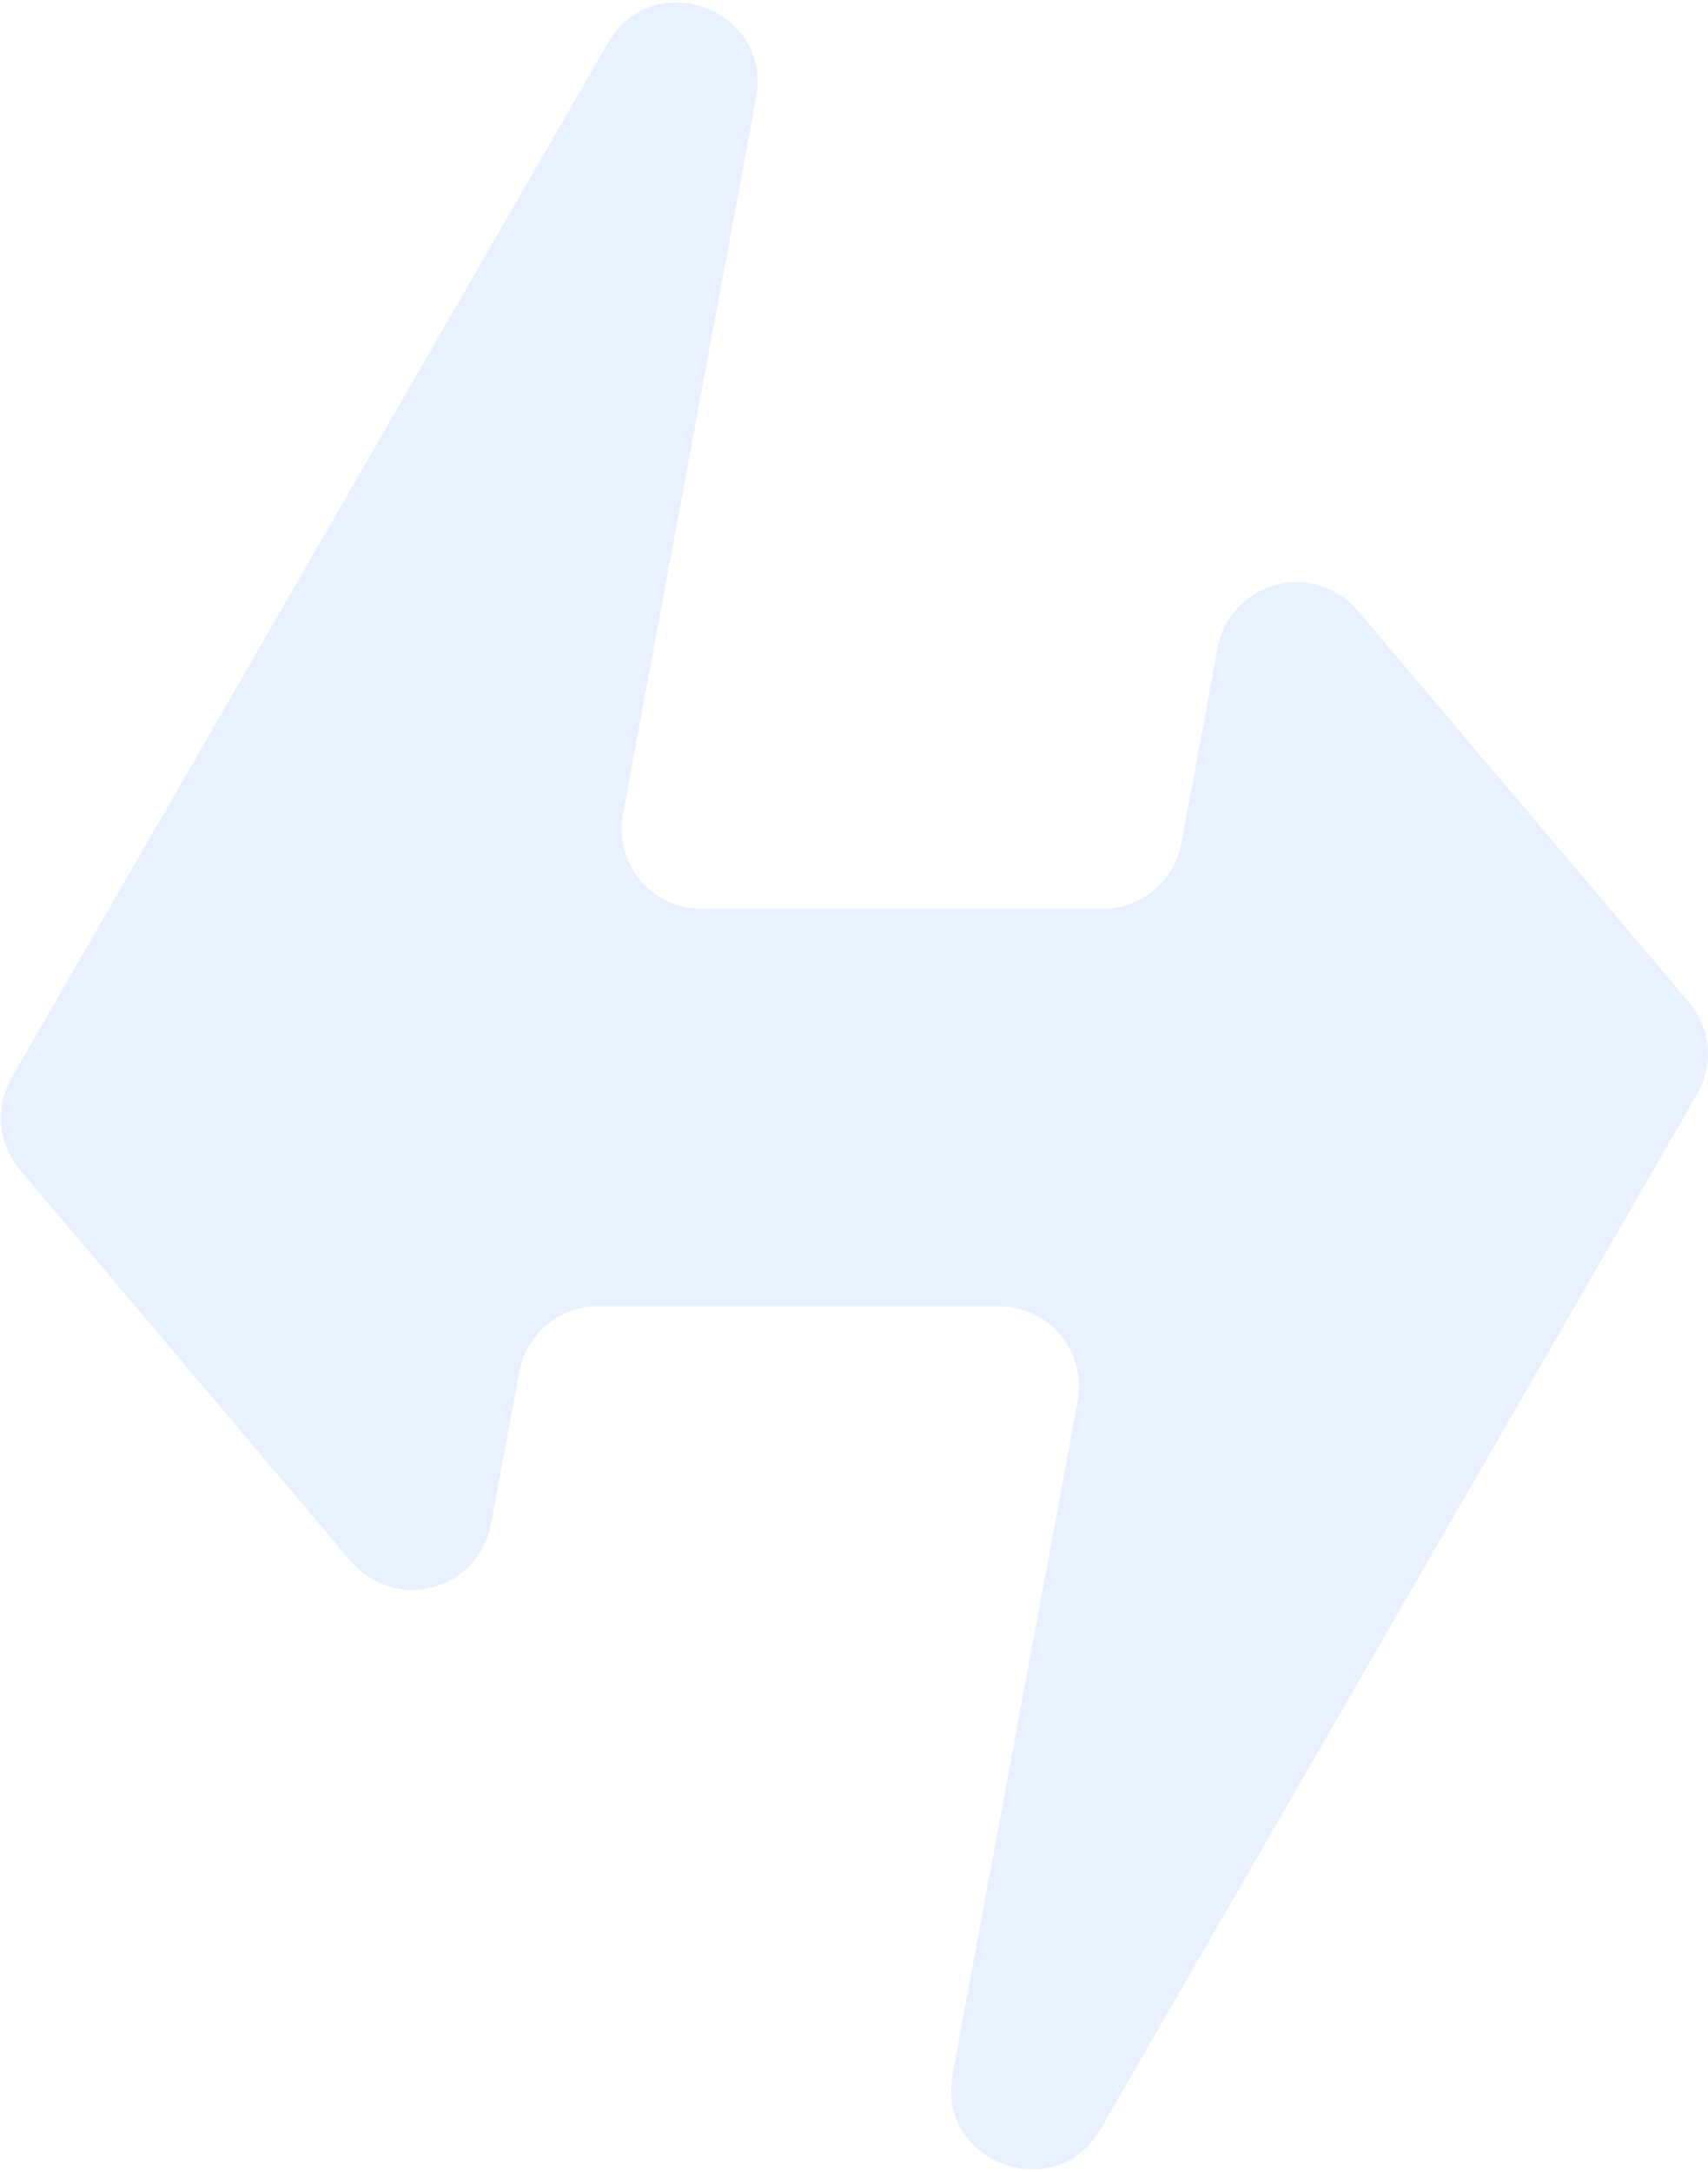 <svg width="402" height="511" viewBox="0 0 402 511" fill="none" xmlns="http://www.w3.org/2000/svg">
<path d="M397.502 235.793L319.516 143.624C317.213 140.905 314.187 138.895 310.788 137.827C307.389 136.758 303.757 136.675 300.313 137.588C296.869 138.5 293.754 140.371 291.329 142.982C288.905 145.593 287.272 148.838 286.617 152.341L278.041 198.488C277.227 202.806 274.929 206.703 271.544 209.505C268.159 212.307 263.9 213.836 259.506 213.828H165.106C162.339 213.827 159.606 213.216 157.102 212.038C154.598 210.861 152.384 209.145 150.619 207.015C148.853 204.884 147.579 202.391 146.886 199.712C146.194 197.033 146.101 194.234 146.613 191.515L177.964 22.936C181.827 2.114 153.698 -8.262 143.099 10.077L2.718 253.602C0.783 256.961 -0.069 260.835 0.278 264.696C0.624 268.557 2.153 272.217 4.657 275.177L82.643 367.402C84.945 370.121 87.972 372.131 91.371 373.2C94.769 374.268 98.402 374.351 101.846 373.438C105.29 372.526 108.405 370.655 110.83 368.044C113.254 365.433 114.887 362.188 115.542 358.686L122.236 322.677C123.049 318.359 125.348 314.462 128.733 311.66C132.118 308.858 136.376 307.329 140.77 307.336H235.157C237.924 307.338 240.657 307.949 243.161 309.127C245.666 310.305 247.88 312.019 249.647 314.15C251.413 316.28 252.689 318.773 253.383 321.452C254.077 324.131 254.173 326.93 253.663 329.65L224.195 488.035C220.318 508.856 248.447 519.232 259.06 500.893L399.468 257.368C401.396 254.005 402.241 250.13 401.89 246.27C401.538 242.41 400.006 238.752 397.502 235.793Z" fill="#2574F5" fill-opacity="0.1"/>
</svg>

